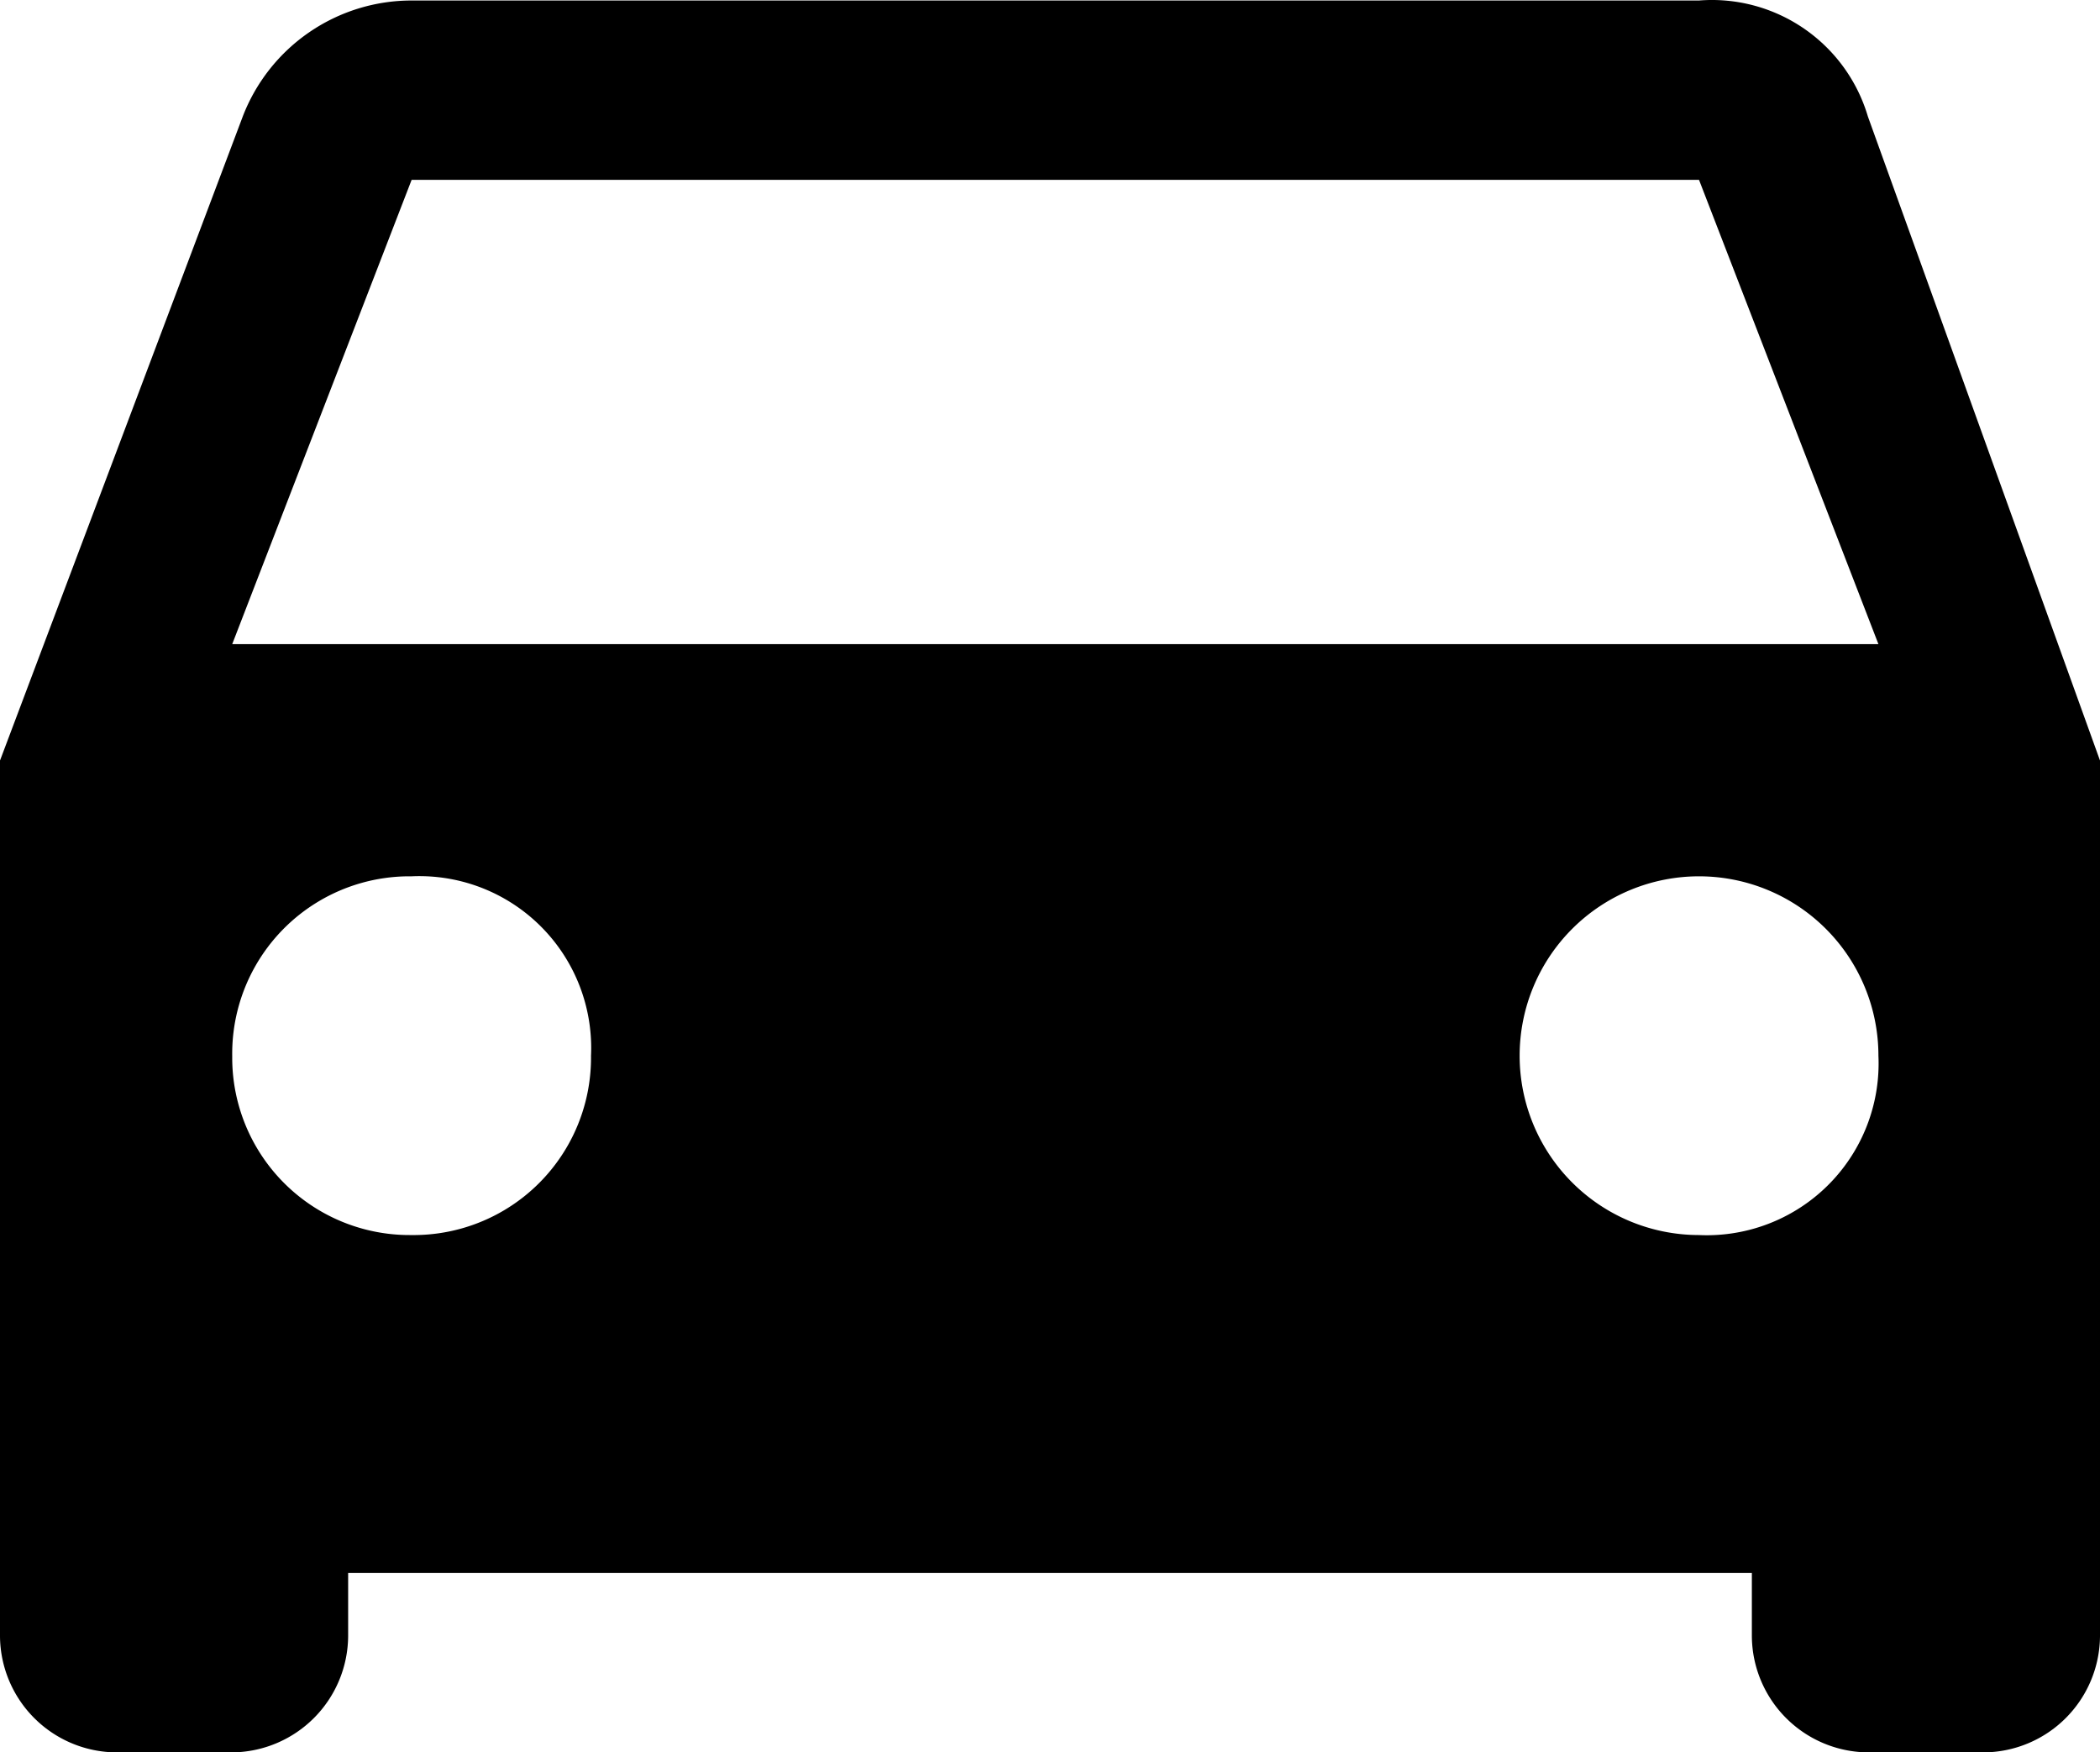 <svg xmlns="http://www.w3.org/2000/svg" width="16.576" height="13.834" viewBox="0 0 16.576 13.834"><path d="M26.456,14.025a1.284,1.284,0,0,0-1.333-.916H14.961a1.428,1.428,0,0,0-1.333.916l-1.916,5.084v6.914a.924.924,0,0,0,.916.916h.916a.924.924,0,0,0,.916-.916v-.5H25.54v.5a.924.924,0,0,0,.916.916h.916a.924.924,0,0,0,.916-.916V19.109Zm-11.5,8.83a1.4,1.4,0,0,1-1.411-1.389c0-.009,0-.018,0-.027a1.4,1.4,0,0,1,1.384-1.416h.032a1.356,1.356,0,0,1,1.416,1.293q.003.061,0,.123a1.4,1.4,0,0,1-1.384,1.416c-.011,0-.021,0-.032,0Zm10.162,0a1.416,1.416,0,1,1,1.421-1.416,1.356,1.356,0,0,1-1.293,1.416q-.061.003-.123,0ZM13.545,18.19l1.416-3.665H25.123l1.416,3.665Z" transform="translate(-11.712 -13.105)"/></svg>